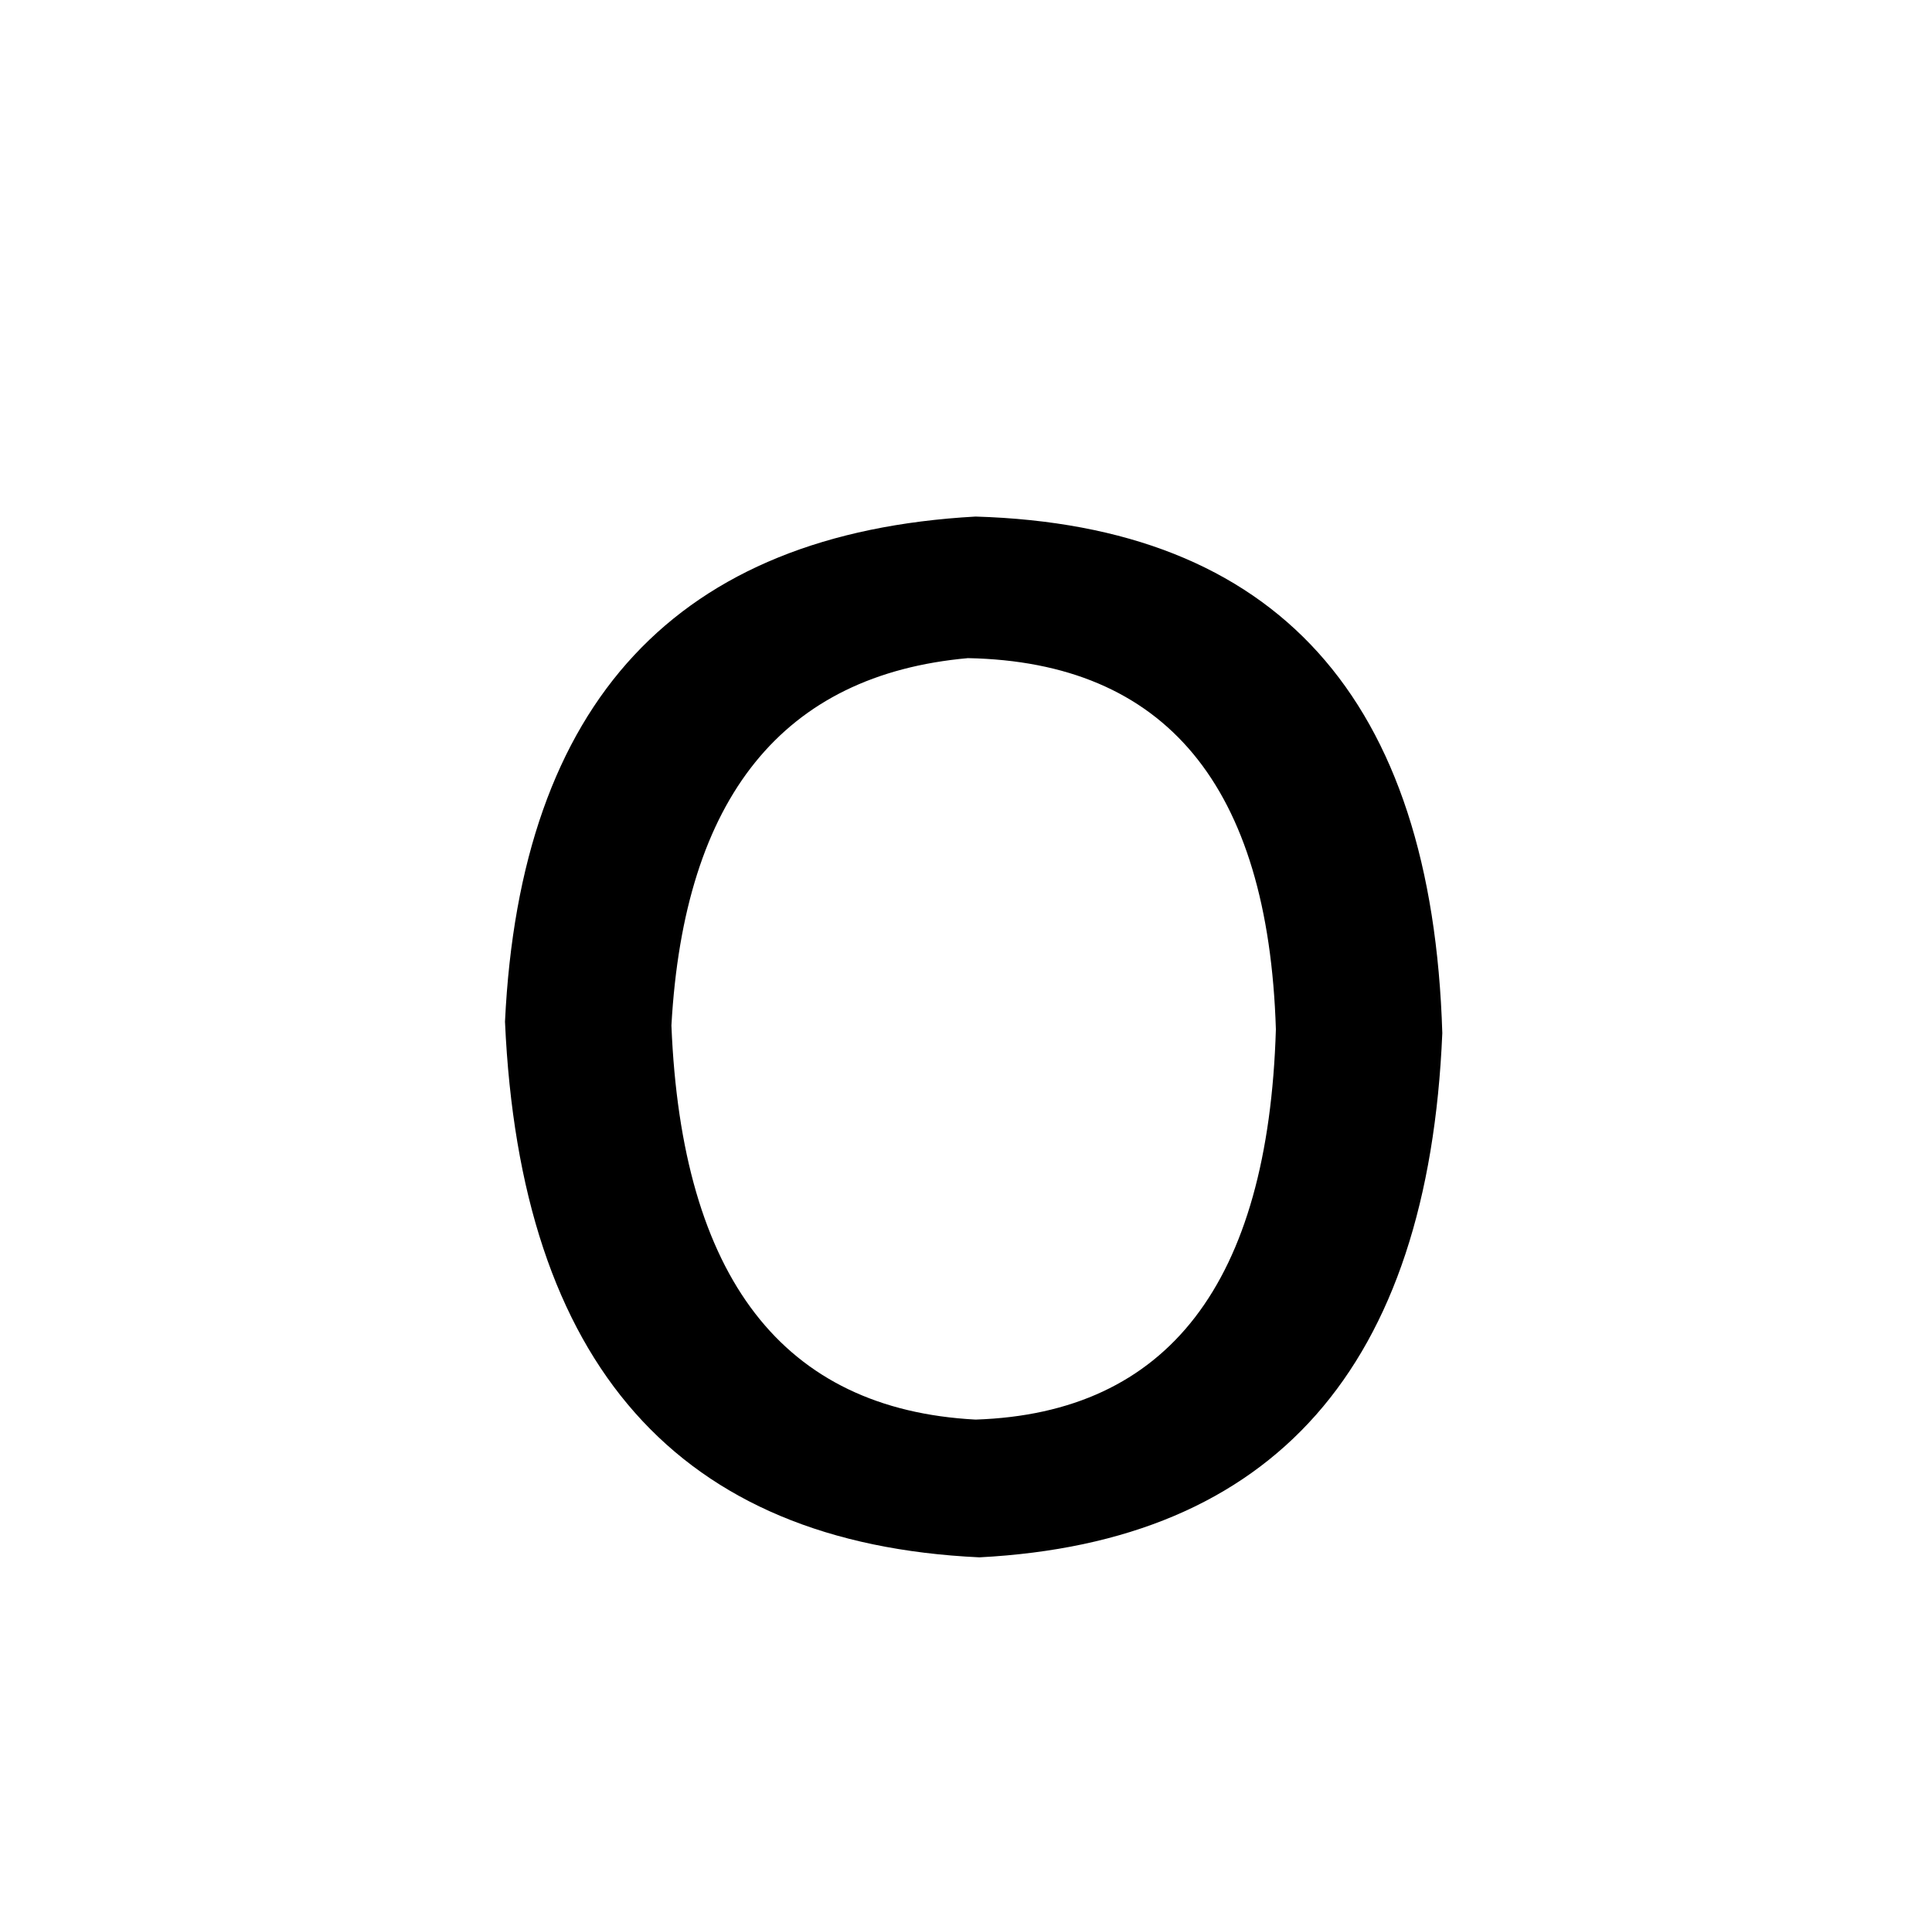 <?xml version="1.0" standalone="no"?>
<!DOCTYPE svg PUBLIC "-//W3C//DTD SVG 1.1//EN" "http://www.w3.org/Graphics/SVG/1.1/DTD/svg11.dtd" >
<svg xmlns="http://www.w3.org/2000/svg" xmlns:xlink="http://www.w3.org/1999/xlink" version="1.1" viewBox="-10 0 1010 1000">
   <path fill="currentColor"
d="M496 344q-145 13 -155 192q8 198 159 206q151 -5 157 -204q-6 -191 -161 -194zM500 270q236 7 244 270q-11 262 -242 274q-236 -11 -248 -280q12 -251 246 -264z" />
</svg>
